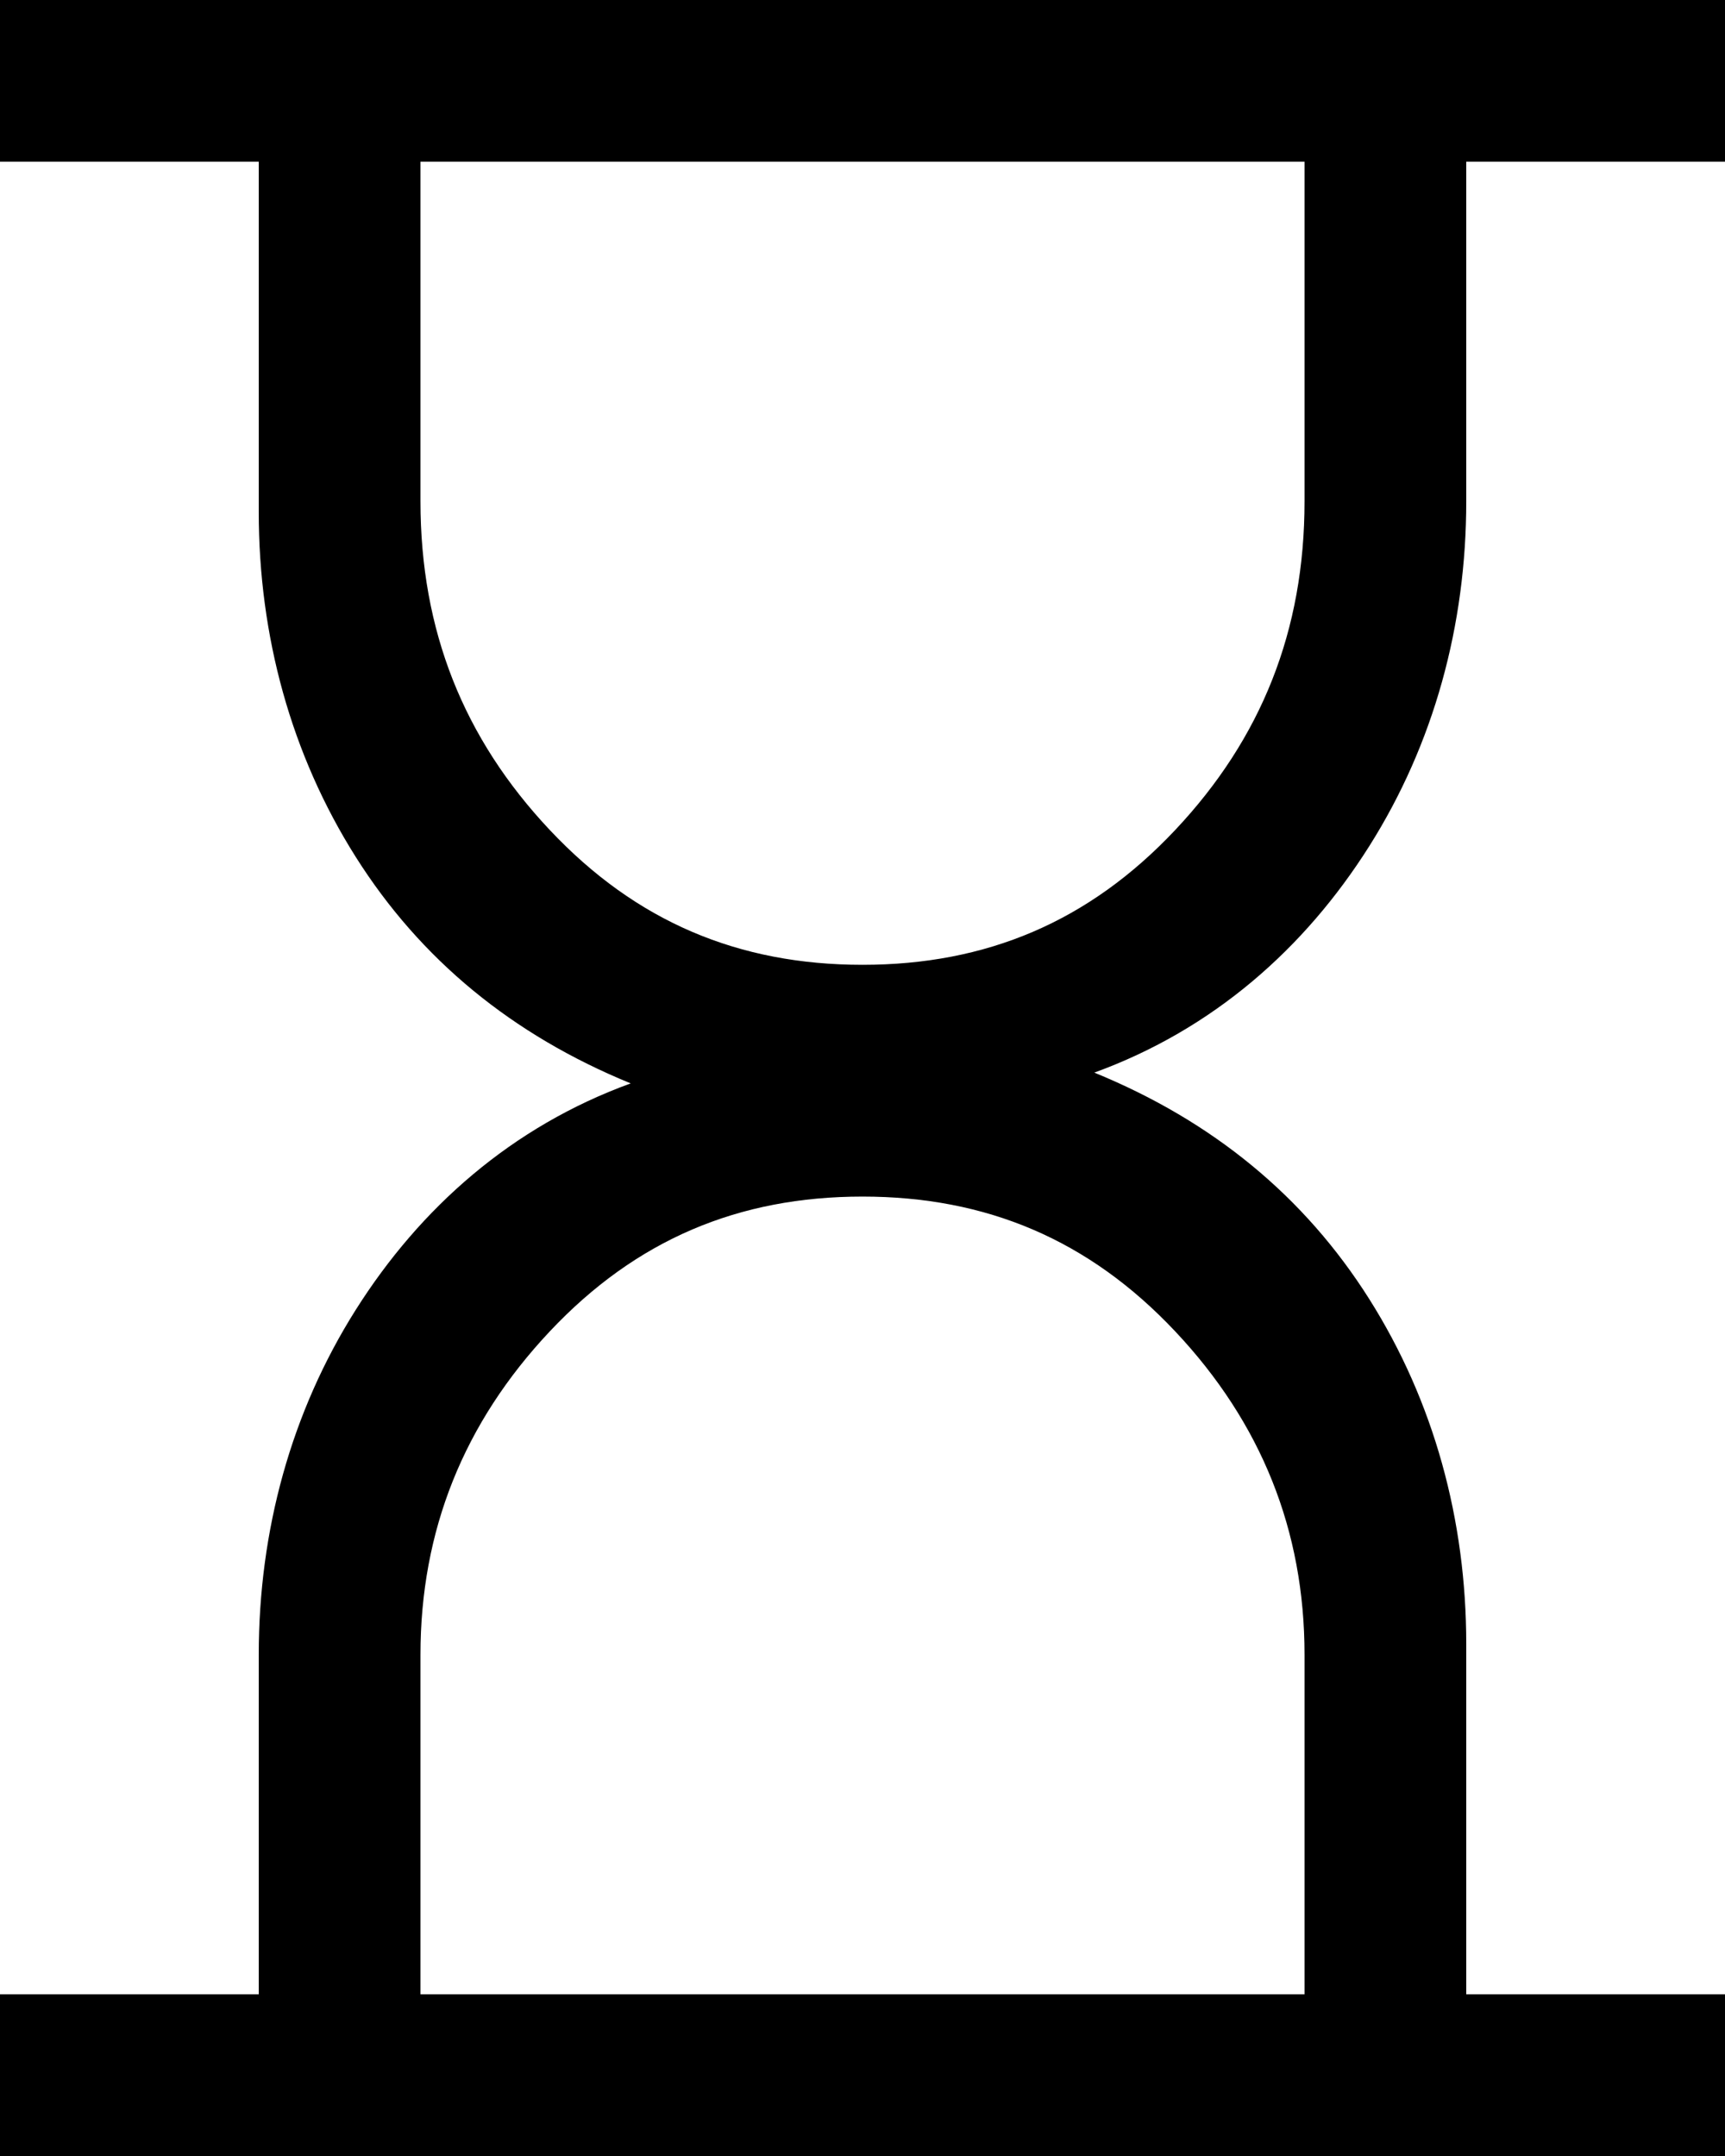 <?xml version="1.0" encoding="utf-8"?>
<!-- Generator: Adobe Illustrator 27.1.1, SVG Export Plug-In . SVG Version: 6.00 Build 0)  -->
<svg version="1.1" id="Layer_1" xmlns="http://www.w3.org/2000/svg" xmlns:xlink="http://www.w3.org/1999/xlink" x="0px" y="0px"
	 viewBox="0 0 32 40" enable-background="new 0 0 32 40" xml:space="preserve">
<path d="M7.8,37h16.4v-6.3c0-2.3-0.8-4.3-2.4-6c-1.6-1.7-3.5-2.5-5.8-2.5s-4.2,0.8-5.8,2.5c-1.6,1.7-2.4,3.7-2.4,6V37z M16,17.9
	c2.3,0,4.2-0.8,5.8-2.5c1.6-1.7,2.4-3.7,2.4-6.1V3H7.8v6.3c0,2.4,0.8,4.4,2.4,6.1C11.8,17.1,13.7,17.9,16,17.9z M0,40v-3h4.8v-6.3
	c0-2.3,0.6-4.5,1.8-6.4s2.9-3.4,5.1-4.2c-2.2-0.9-3.9-2.3-5.1-4.2s-1.8-4.1-1.8-6.4V3H0V0h32v3h-4.8v6.3c0,2.3-0.6,4.5-1.8,6.4
	s-2.9,3.4-5.1,4.2c2.2,0.9,3.9,2.3,5.1,4.2s1.8,4.1,1.8,6.4V37H32v3H0z"/>
</svg>
